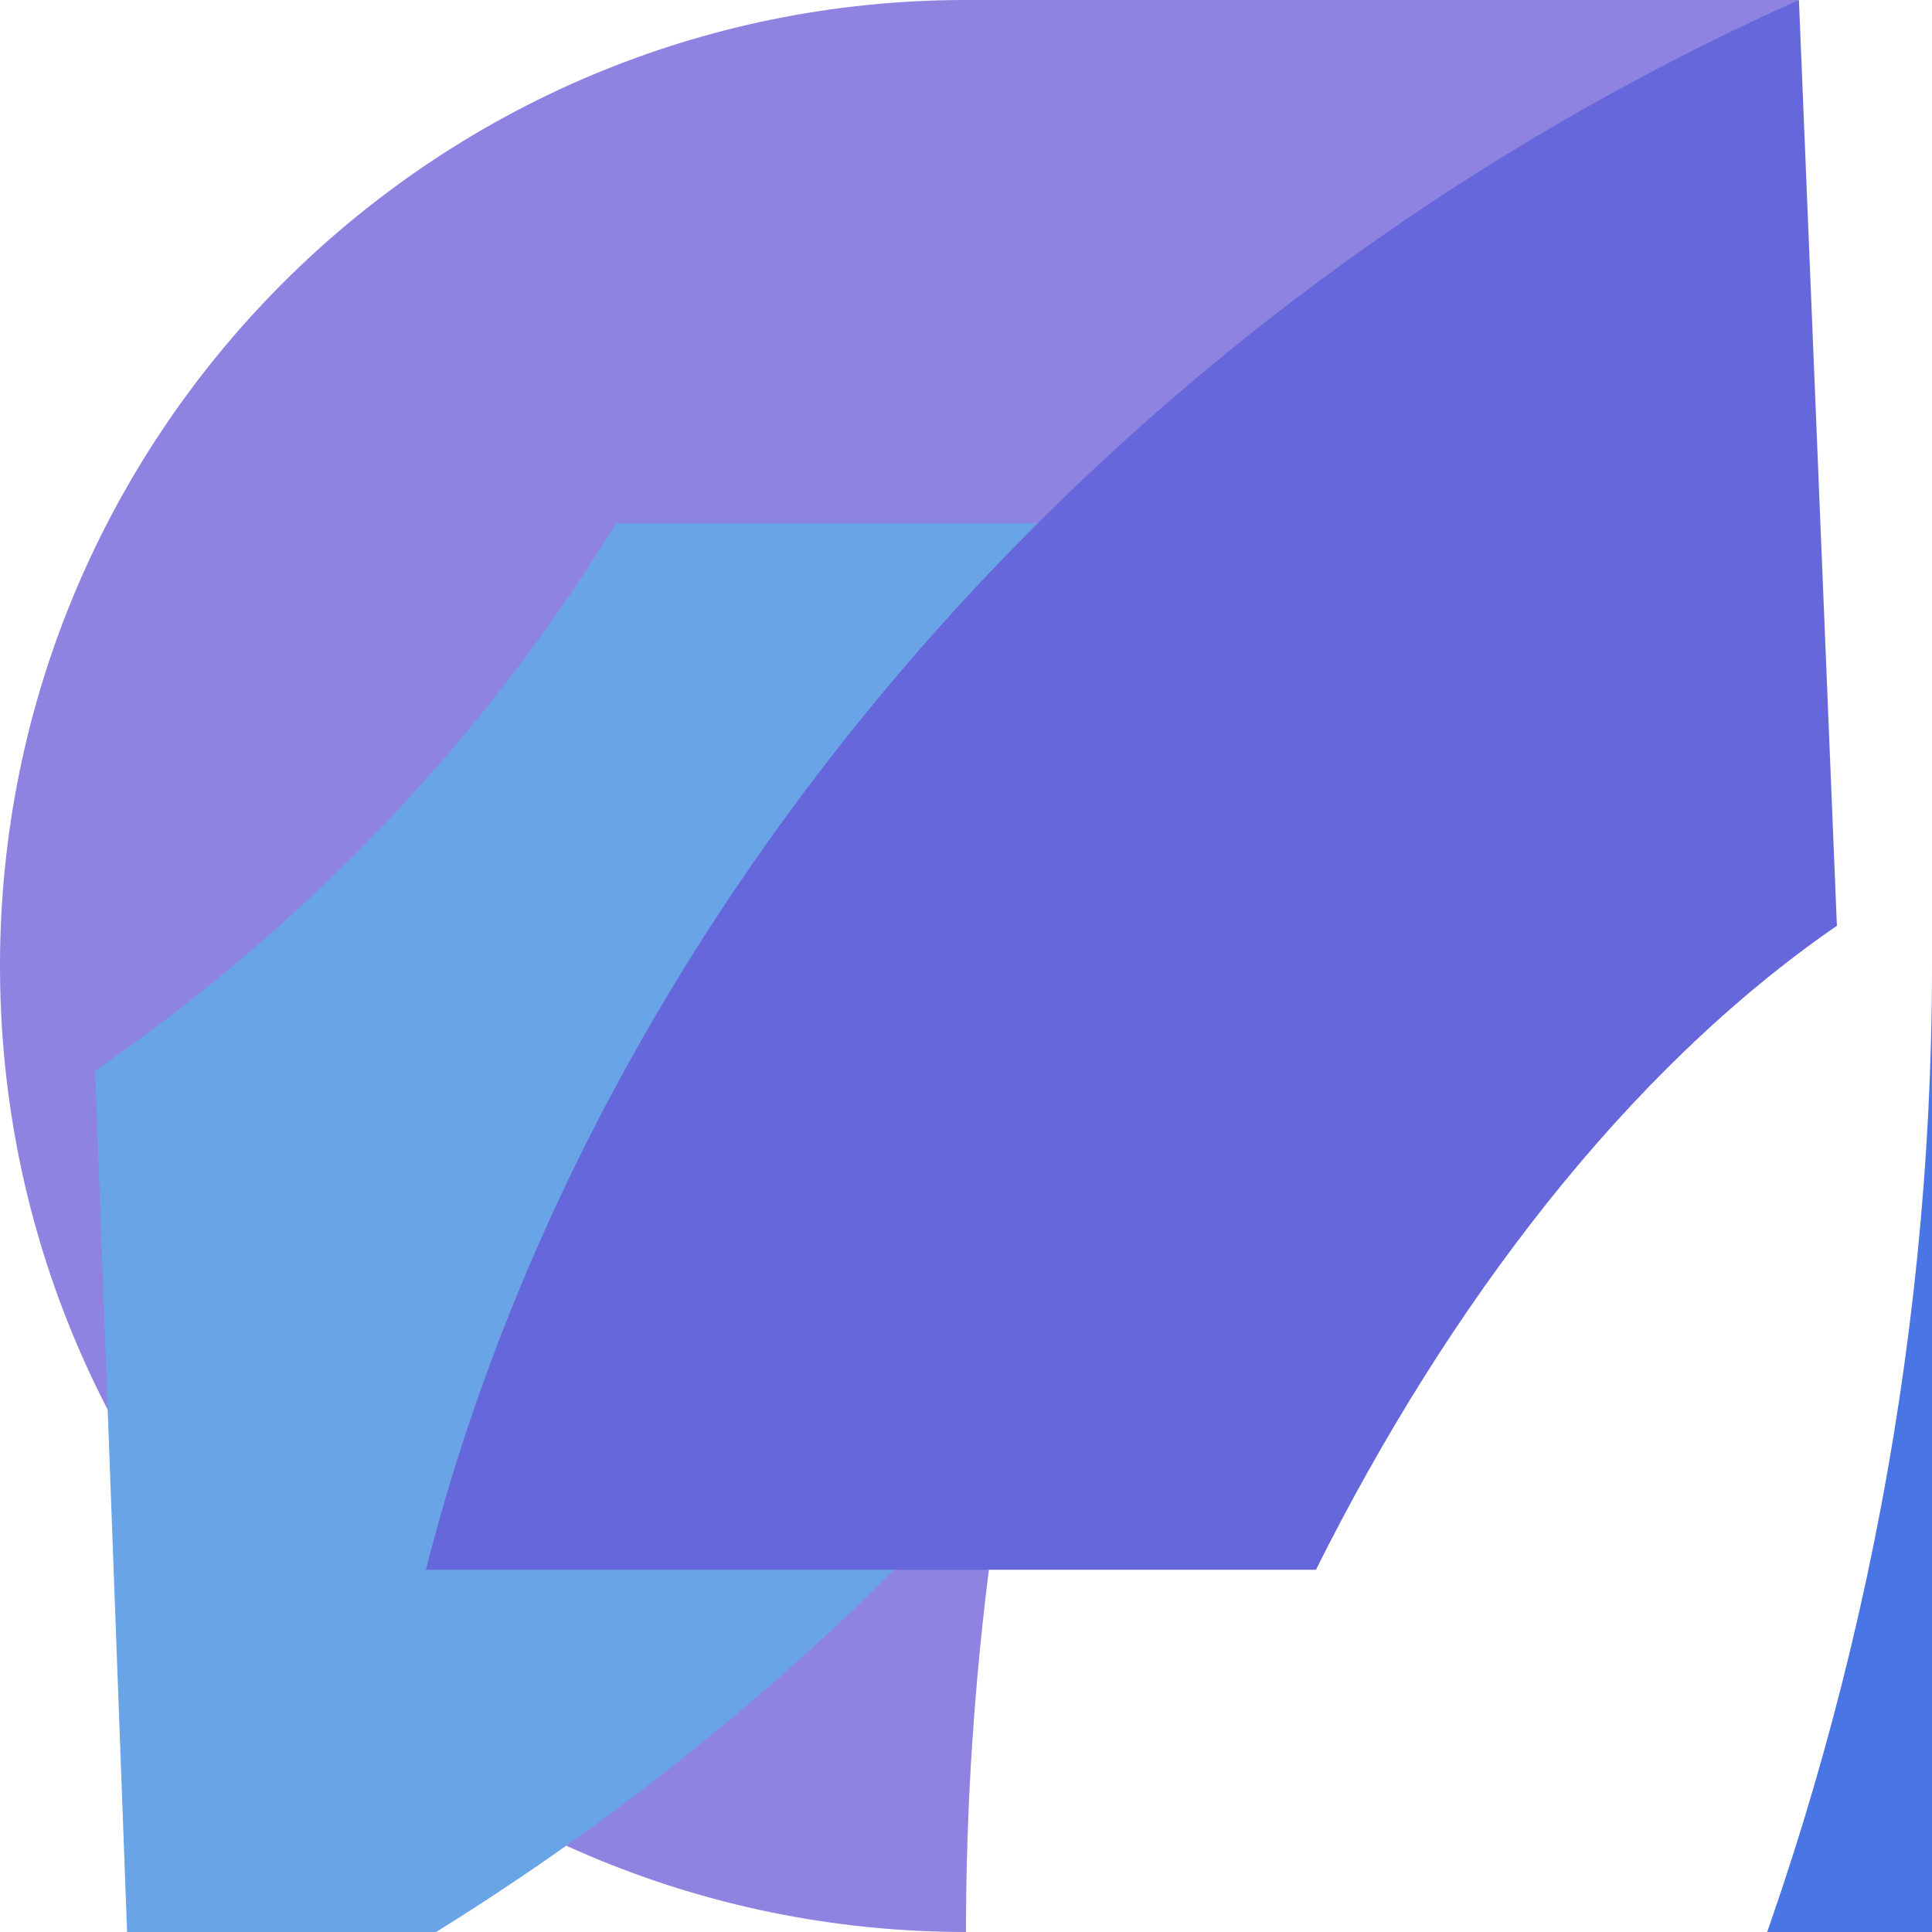 <svg width="40" height="40" viewBox="0 0 40 40" fill="none" xmlns="http://www.w3.org/2000/svg">
<path d="M20 40C20 31.959 21.644 23.949 24.691 16.667C27.738 9.385 32.086 3.099 37.245 0H20C8.954 0 0 8.954 0 20C0 31.046 8.954 40 20 40Z" fill="#8E83E0"/>
<path d="M40 20C40 28.041 38.356 36.051 35.309 43.333C32.263 50.616 27.915 56.902 22.755 60V40H40V20Z" fill="#4A75E4"/>
<path d="M2.755 43.333C9.771 40.19 16.052 35.529 21.019 29.82C25.986 24.11 29.475 17.553 31.182 10.833H12.755C10.021 15.305 6.323 19.168 1.969 22.167" fill="#69A4E7"/>
<path d="M37.245 0C30.229 3.144 23.948 7.804 18.981 13.514C14.014 19.224 10.525 25.78 8.818 32.5H27.245C29.979 27.029 33.677 22.166 38.031 19.167" fill="#6567DB"/>
</svg>